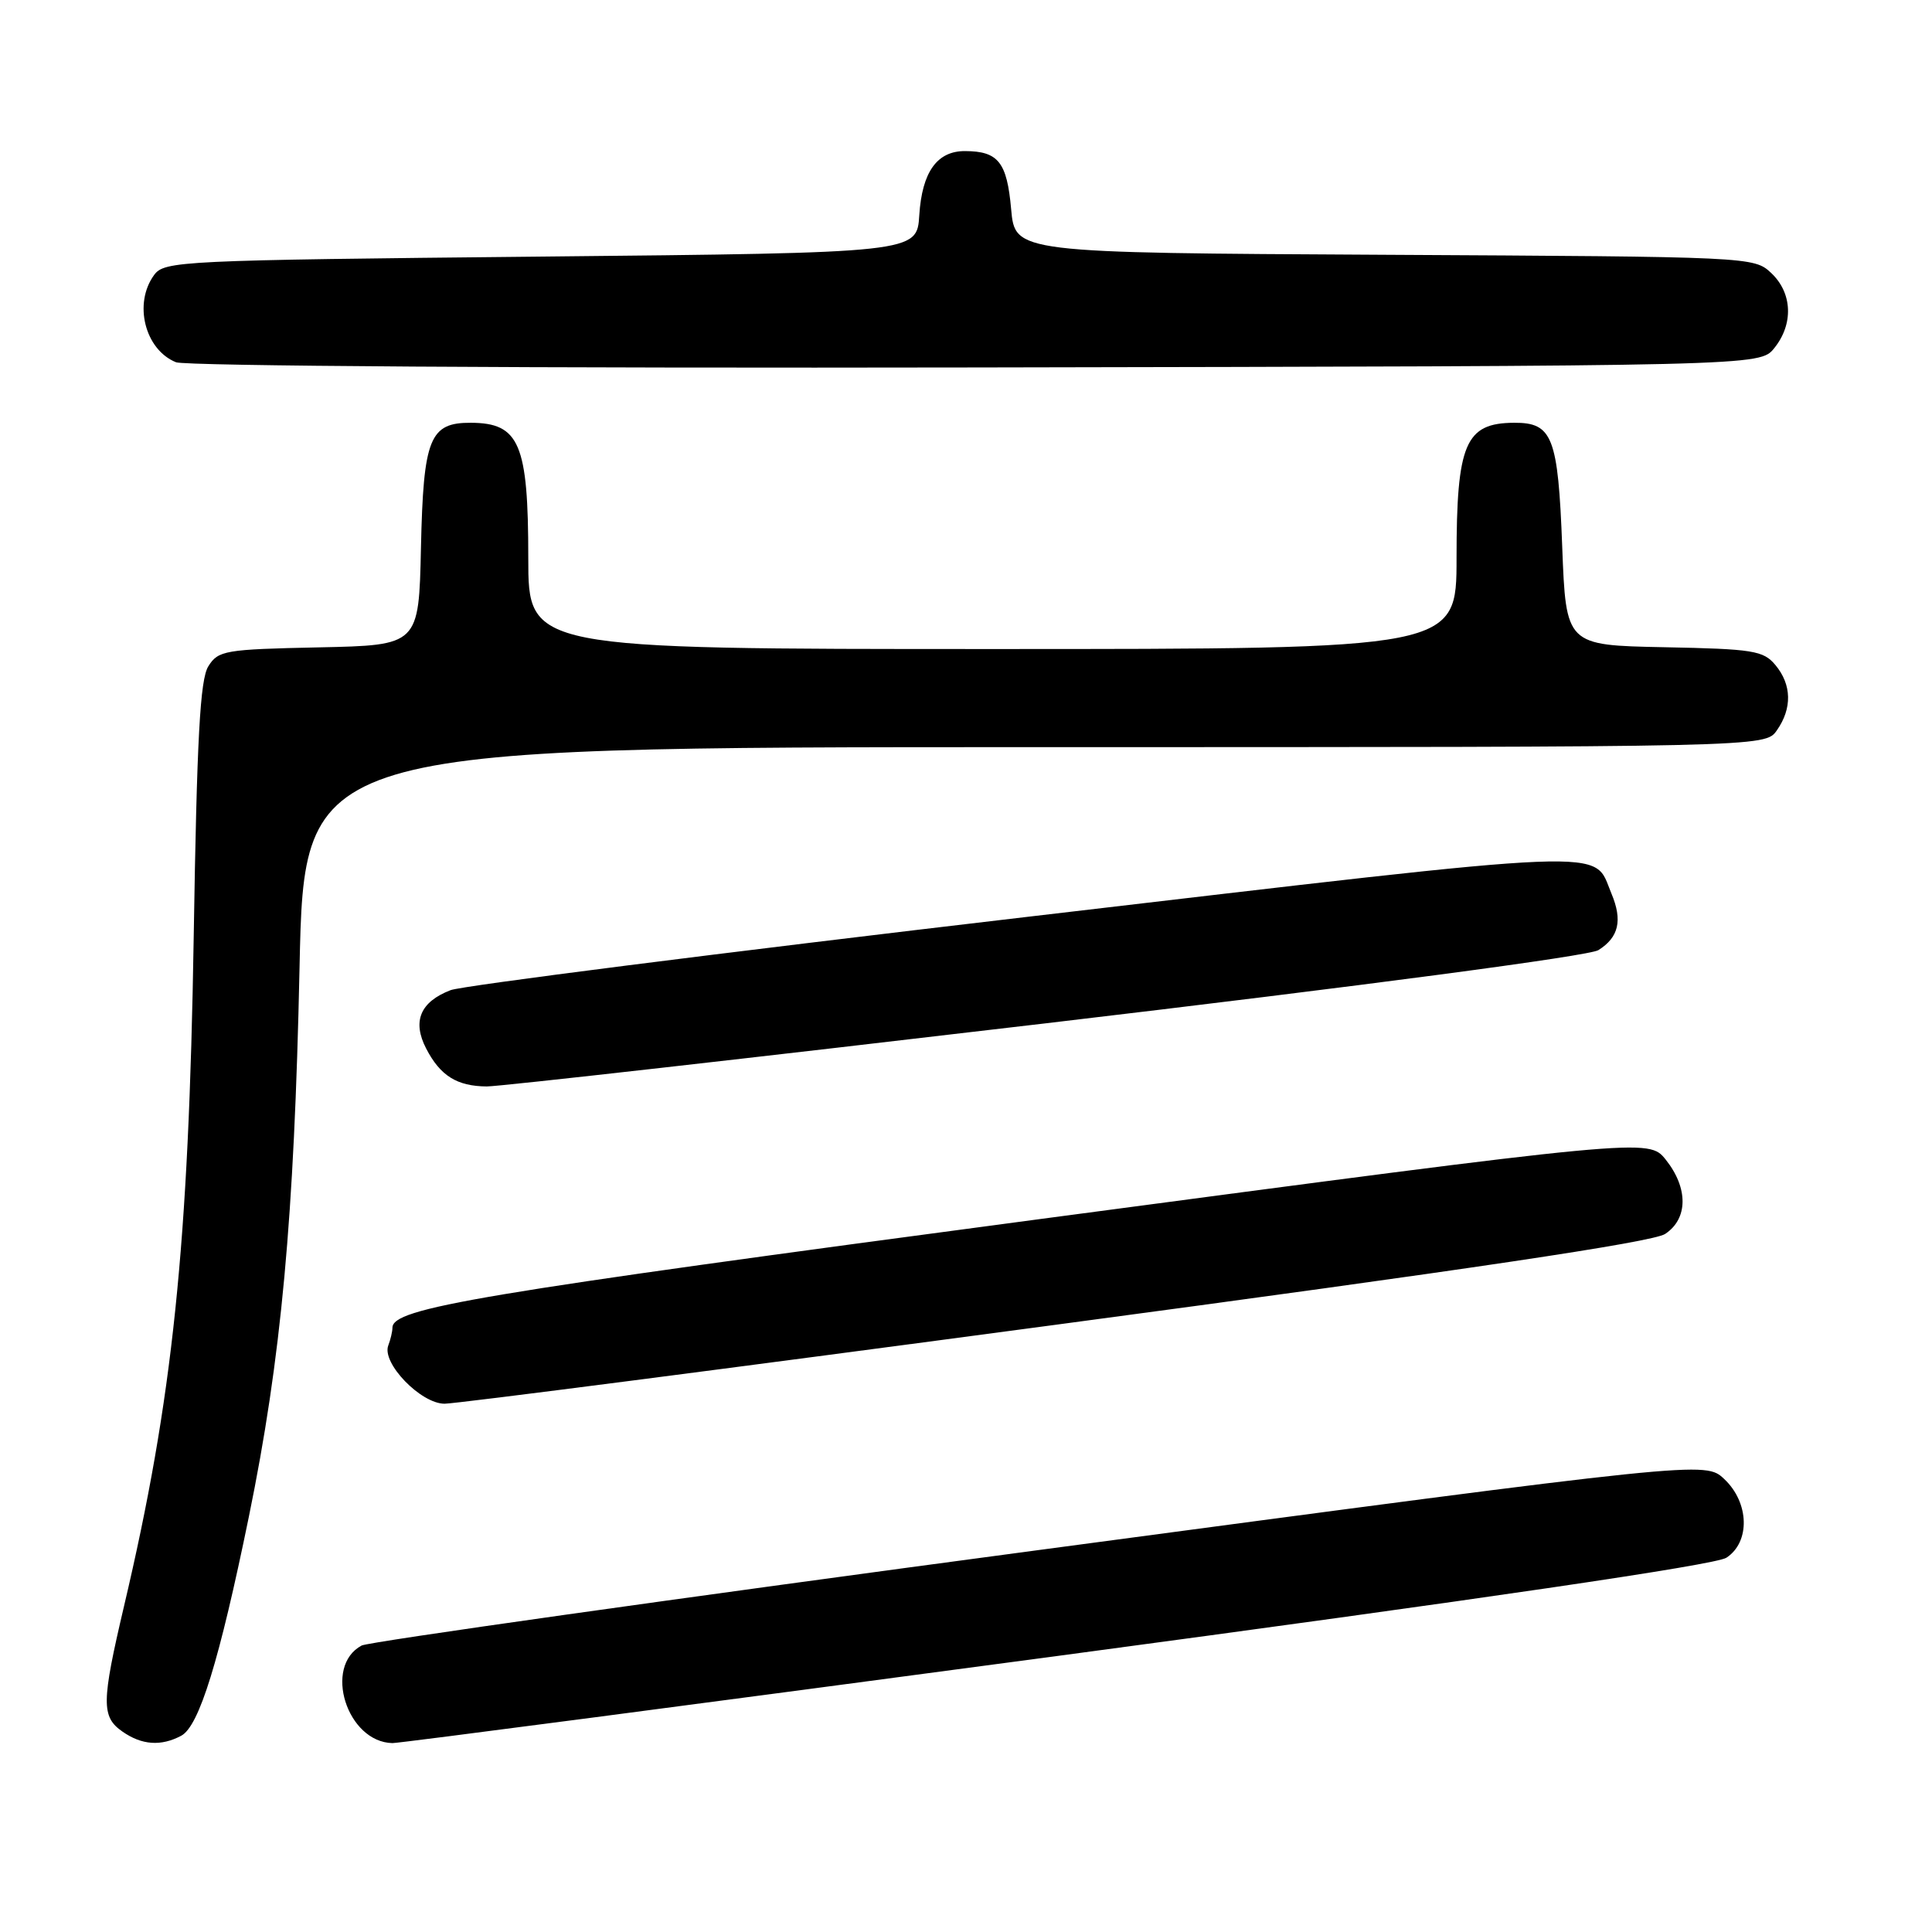 <?xml version="1.0" encoding="UTF-8" standalone="no"?>
<!DOCTYPE svg PUBLIC "-//W3C//DTD SVG 1.1//EN" "http://www.w3.org/Graphics/SVG/1.1/DTD/svg11.dtd" >
<svg xmlns="http://www.w3.org/2000/svg" xmlns:xlink="http://www.w3.org/1999/xlink" version="1.1" viewBox="0 0 256 256">
 <g >
 <path fill="currentColor"
d=" M 24.02 229.99 C 26.39 228.72 29.06 220.07 32.97 201.00 C 37.27 180.03 38.99 161.37 39.69 128.25 C 40.31 99.00 40.31 99.00 137.10 99.00 C 233.89 99.00 233.89 99.00 235.44 96.78 C 237.49 93.86 237.42 90.72 235.25 88.12 C 233.66 86.21 232.32 85.99 220.50 85.76 C 207.50 85.50 207.50 85.50 207.00 72.40 C 206.45 57.88 205.71 55.99 200.63 56.02 C 194.16 56.05 193.00 58.78 193.00 73.93 C 193.00 86.00 193.00 86.00 131.50 86.00 C 70.00 86.00 70.00 86.00 70.00 73.93 C 70.00 58.80 68.83 56.05 62.40 56.02 C 56.93 55.99 56.10 58.06 55.78 72.54 C 55.50 85.50 55.50 85.50 42.25 85.78 C 29.81 86.04 28.92 86.19 27.61 88.28 C 26.51 90.02 26.09 97.76 25.67 124.00 C 25.01 165.08 22.90 185.39 16.43 212.84 C 13.44 225.57 13.41 227.48 16.22 229.44 C 18.79 231.24 21.34 231.42 24.02 229.99 Z  M 140.00 219.44 C 196.61 211.86 227.28 207.36 228.75 206.41 C 231.94 204.34 231.80 199.10 228.47 195.98 C 225.95 193.60 225.95 193.60 137.78 205.37 C 89.29 211.84 48.85 217.55 47.92 218.04 C 42.79 220.79 45.97 230.84 52.00 230.97 C 52.83 230.99 92.42 225.80 140.00 219.44 Z  M 139.95 175.53 C 194.44 168.25 218.97 164.59 220.63 163.51 C 223.69 161.50 223.72 157.42 220.72 153.66 C 218.44 150.82 218.44 150.82 137.97 161.51 C 62.90 171.49 52.00 173.32 52.00 175.94 C 52.00 176.43 51.75 177.49 51.45 178.28 C 50.55 180.61 55.76 186.00 58.91 186.00 C 60.41 186.00 96.88 181.29 139.95 175.53 Z  M 138.61 135.59 C 180.97 130.59 210.55 126.67 211.79 125.90 C 214.50 124.20 215.02 121.96 213.52 118.39 C 210.99 112.37 215.43 112.19 135.85 121.52 C 95.51 126.25 61.25 130.61 59.71 131.20 C 55.68 132.75 54.60 135.33 56.47 138.94 C 58.34 142.55 60.55 143.93 64.50 143.96 C 66.15 143.97 99.50 140.20 138.61 135.59 Z  M 235.09 46.14 C 237.67 42.95 237.51 38.83 234.70 36.18 C 232.41 34.03 232.08 34.02 183.45 33.76 C 134.50 33.50 134.50 33.50 133.98 27.70 C 133.43 21.50 132.28 20.04 127.90 20.02 C 124.17 19.99 122.18 22.78 121.81 28.51 C 121.50 33.50 121.50 33.50 71.67 34.00 C 23.80 34.48 21.78 34.58 20.42 36.44 C 17.66 40.21 19.19 46.33 23.32 48.00 C 24.55 48.50 70.69 48.80 129.34 48.69 C 233.18 48.50 233.18 48.50 235.09 46.14 Z "/>
</g>
</svg>